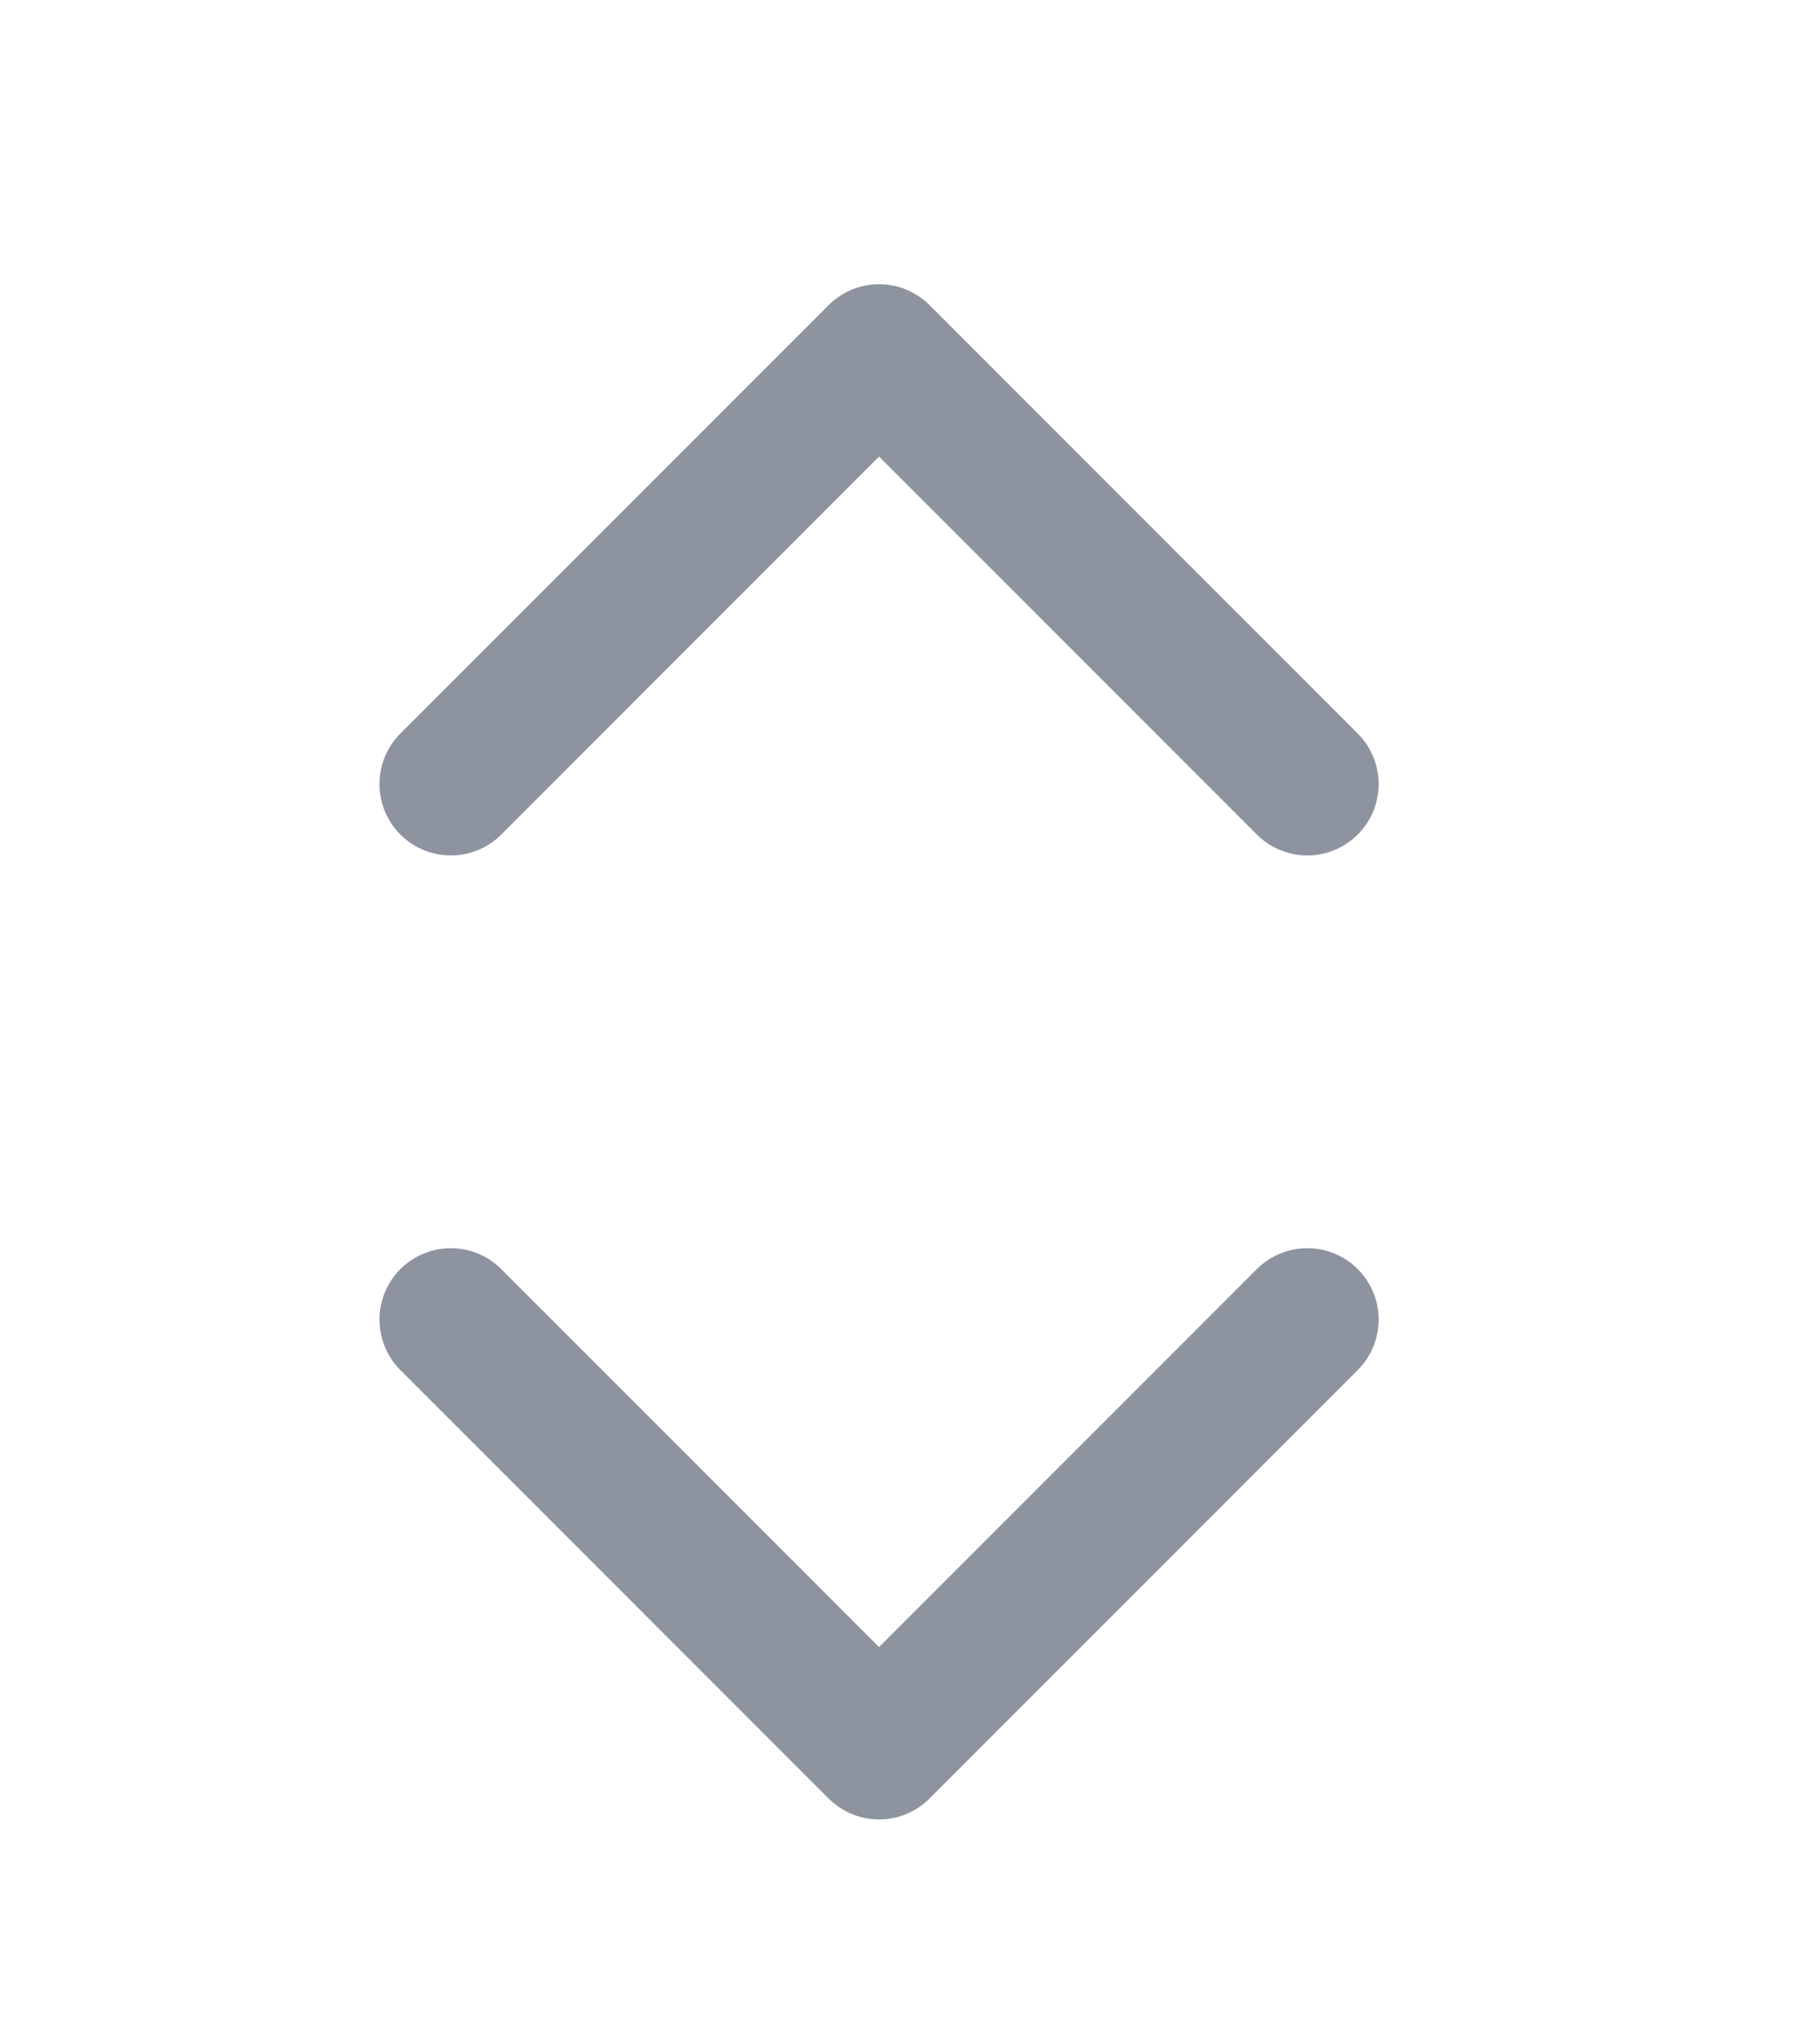 <svg width="17" height="19" viewBox="0 0 17 19" fill="none" xmlns="http://www.w3.org/2000/svg">
<path d="M4.211 12.32L8.211 16.32L12.211 12.32" stroke="#8D939F" stroke-width="1.333" stroke-linecap="round" stroke-linejoin="round"/>
<path d="M4.211 7.32L8.211 3.32L12.211 7.32" stroke="#8D939F" stroke-width="1.333" stroke-linecap="round" stroke-linejoin="round"/>
</svg>
